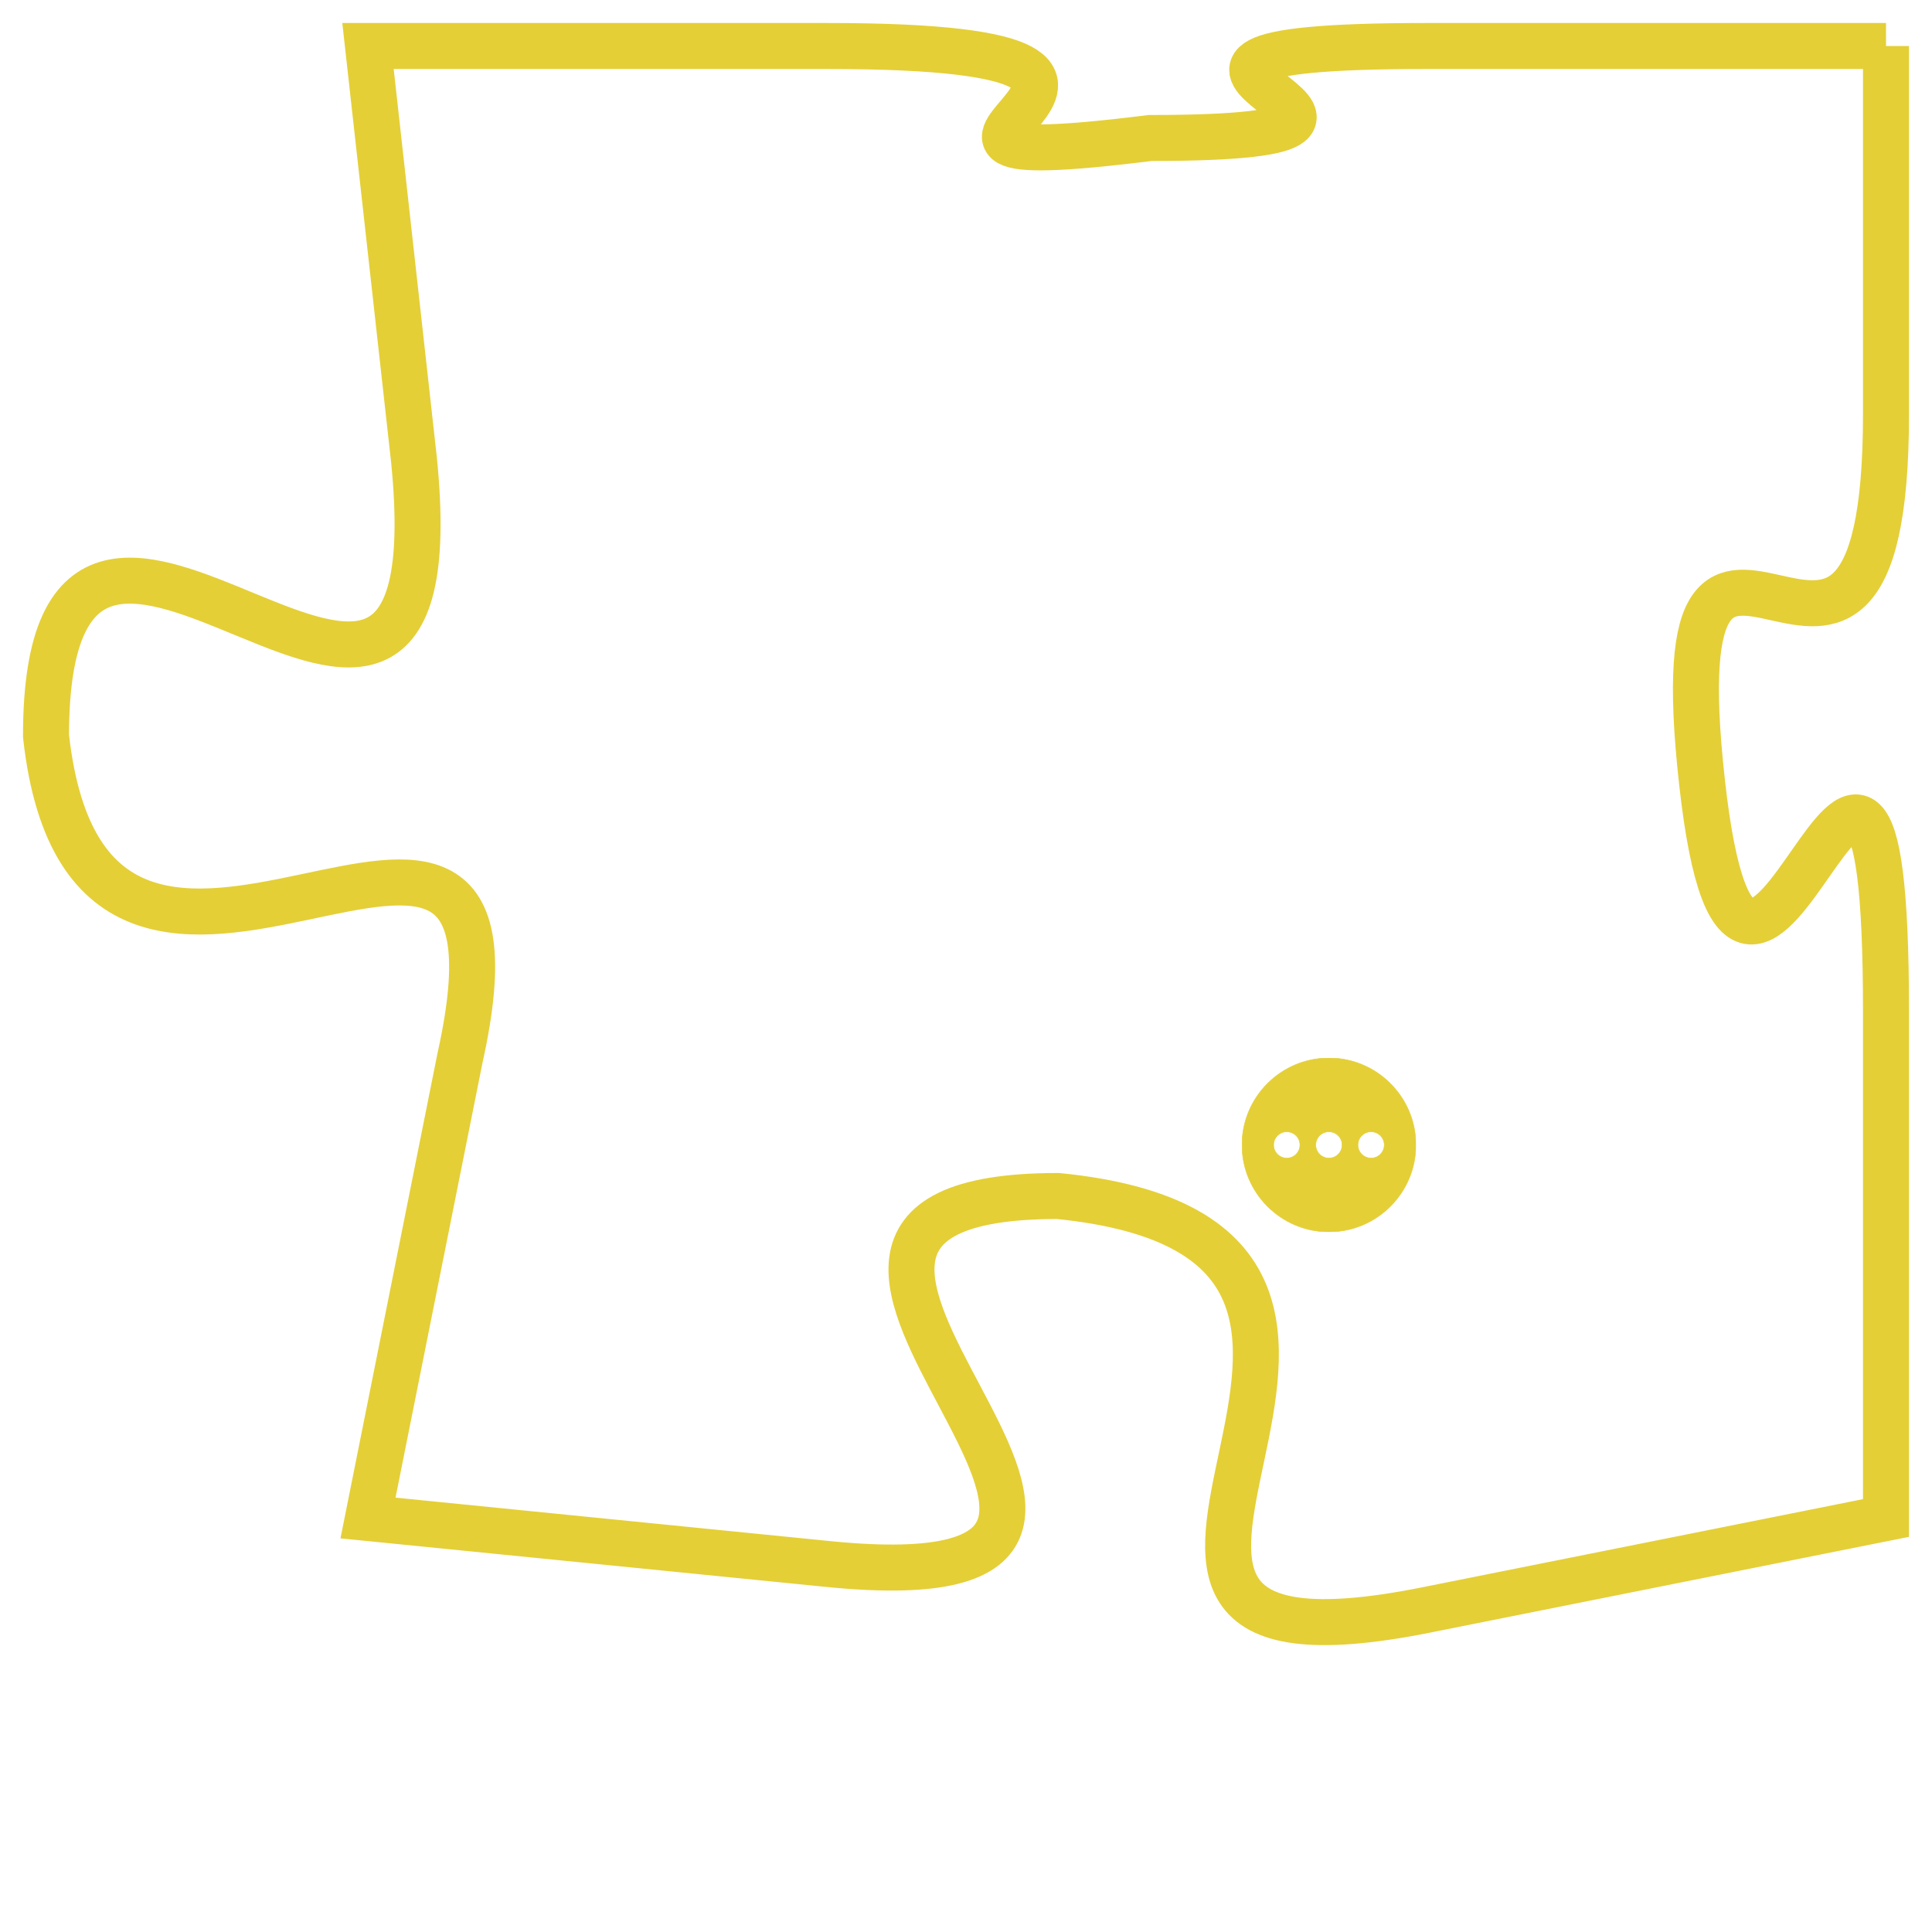 <svg version="1.1" xmlns="http://www.w3.org/2000/svg" xmlns:xlink="http://www.w3.org/1999/xlink" fill="transparent" x="0" y="0" width="350" height="350" preserveAspectRatio="xMinYMin slice"><style type="text/css">.links{fill:transparent;stroke: #E4CF37;}.links:hover{fill:#63D272; opacity:0.4;}</style><defs><g id="allt"><path id="t343" d="M2772,64 L2762,64 C2753,64 2764,66 2756,66 C2748,67 2759,64 2749,64 L2739,64 2739,64 L2740,73 C2741,83 2732,70 2732,79 C2733,88 2743,77 2741,86 L2739,96 2739,96 L2749,97 C2759,98 2745,89 2754,89 C2764,90 2752,100 2762,98 L2772,96 2772,96 L2772,85 C2772,74 2769,89 2768,80 C2767,71 2772,81 2772,72 L2772,64"/></g><clipPath id="c" clipRule="evenodd" fill="transparent"><use href="#t343"/></clipPath></defs><svg viewBox="2731 63 42 38" preserveAspectRatio="xMinYMin meet"><svg width="4380" height="2430"><g><image crossorigin="anonymous" x="0" y="0" href="https://nftpuzzle.license-token.com/assets/completepuzzle.svg" width="100%" height="100%" /><g class="links"><use href="#t343"/></g></g></svg><svg x="2758" y="86" height="9%" width="9%" viewBox="0 0 330 330"><g><a xlink:href="https://nftpuzzle.license-token.com/" class="links"><title>See the most innovative NFT based token software licensing project</title><path fill="#E4CF37" id="more" d="M165,0C74.019,0,0,74.019,0,165s74.019,165,165,165s165-74.019,165-165S255.981,0,165,0z M85,190 c-13.785,0-25-11.215-25-25s11.215-25,25-25s25,11.215,25,25S98.785,190,85,190z M165,190c-13.785,0-25-11.215-25-25 s11.215-25,25-25s25,11.215,25,25S178.785,190,165,190z M245,190c-13.785,0-25-11.215-25-25s11.215-25,25-25 c13.785,0,25,11.215,25,25S258.785,190,245,190z"></path></a></g></svg></svg></svg>